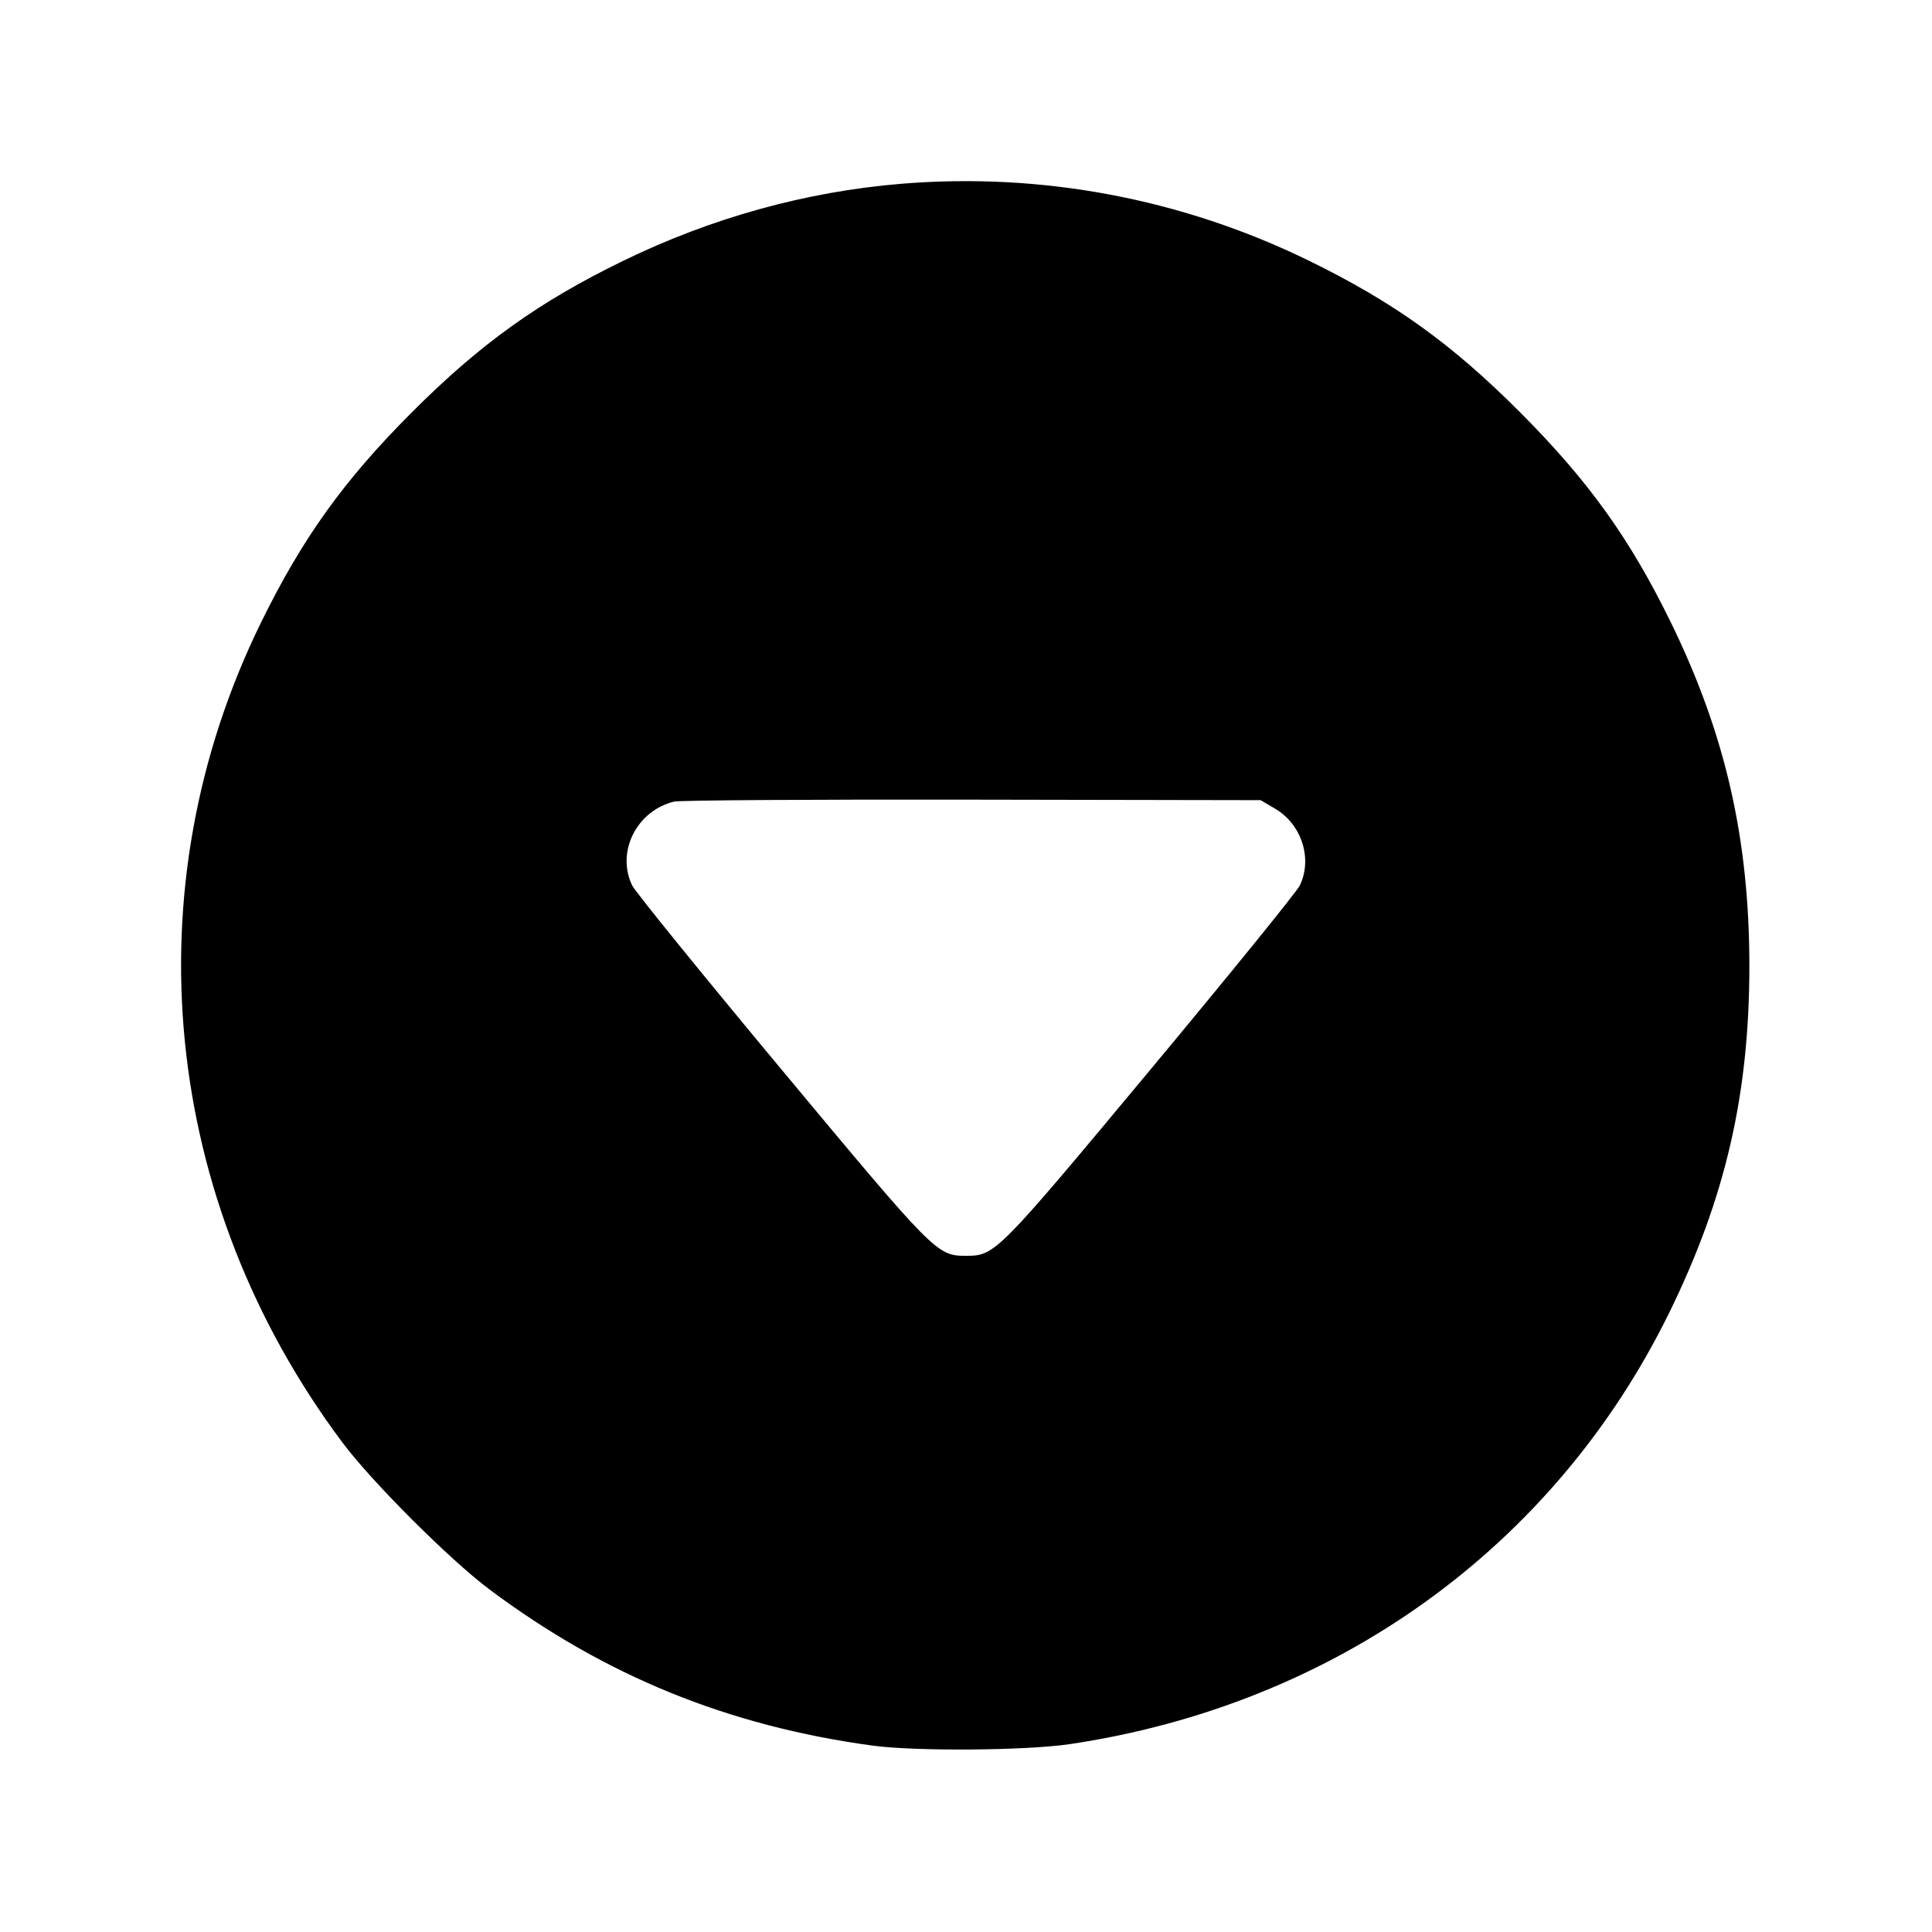 <svg xmlns="http://www.w3.org/2000/svg" width="512" height="512" viewBox="0 0 512 512"><path d="M238.790 48.708 C 213.546 50.796,188.539 57.729,165.120 69.134 C 142.757 80.024,127.347 91.069,109.208 109.208 C 91.111 127.305,80.110 142.640,69.100 165.120 C 34.592 235.575,42.797 318.066,90.695 382.218 C 98.476 392.640,119.191 413.346,129.707 421.213 C 160.300 444.101,192.921 457.398,231.253 462.606 C 242.659 464.156,272.000 463.930,283.567 462.204 C 353.989 451.696,412.003 409.894,442.434 347.733 C 457.257 317.454,463.599 289.966,463.599 256.000 C 463.599 222.419,457.247 194.557,442.880 165.120 C 431.962 142.752,420.990 127.453,402.774 109.202 C 384.698 91.090,369.338 80.067,346.880 69.089 C 313.251 52.649,276.017 45.629,238.790 48.708 M337.929 214.316 C 344.957 218.448,347.886 227.579,344.458 234.667 C 343.664 236.309,325.907 258.197,304.998 283.307 C 264.172 332.335,263.711 332.800,256.000 332.800 C 248.289 332.800,247.828 332.335,207.002 283.307 C 186.093 258.197,168.335 236.309,167.539 234.667 C 163.236 225.784,168.703 214.843,178.652 212.430 C 180.127 212.072,215.701 211.841,257.707 211.916 L 334.080 212.053 337.929 214.316 " stroke="none" fill="black" fill-rule="evenodd"></path></svg>